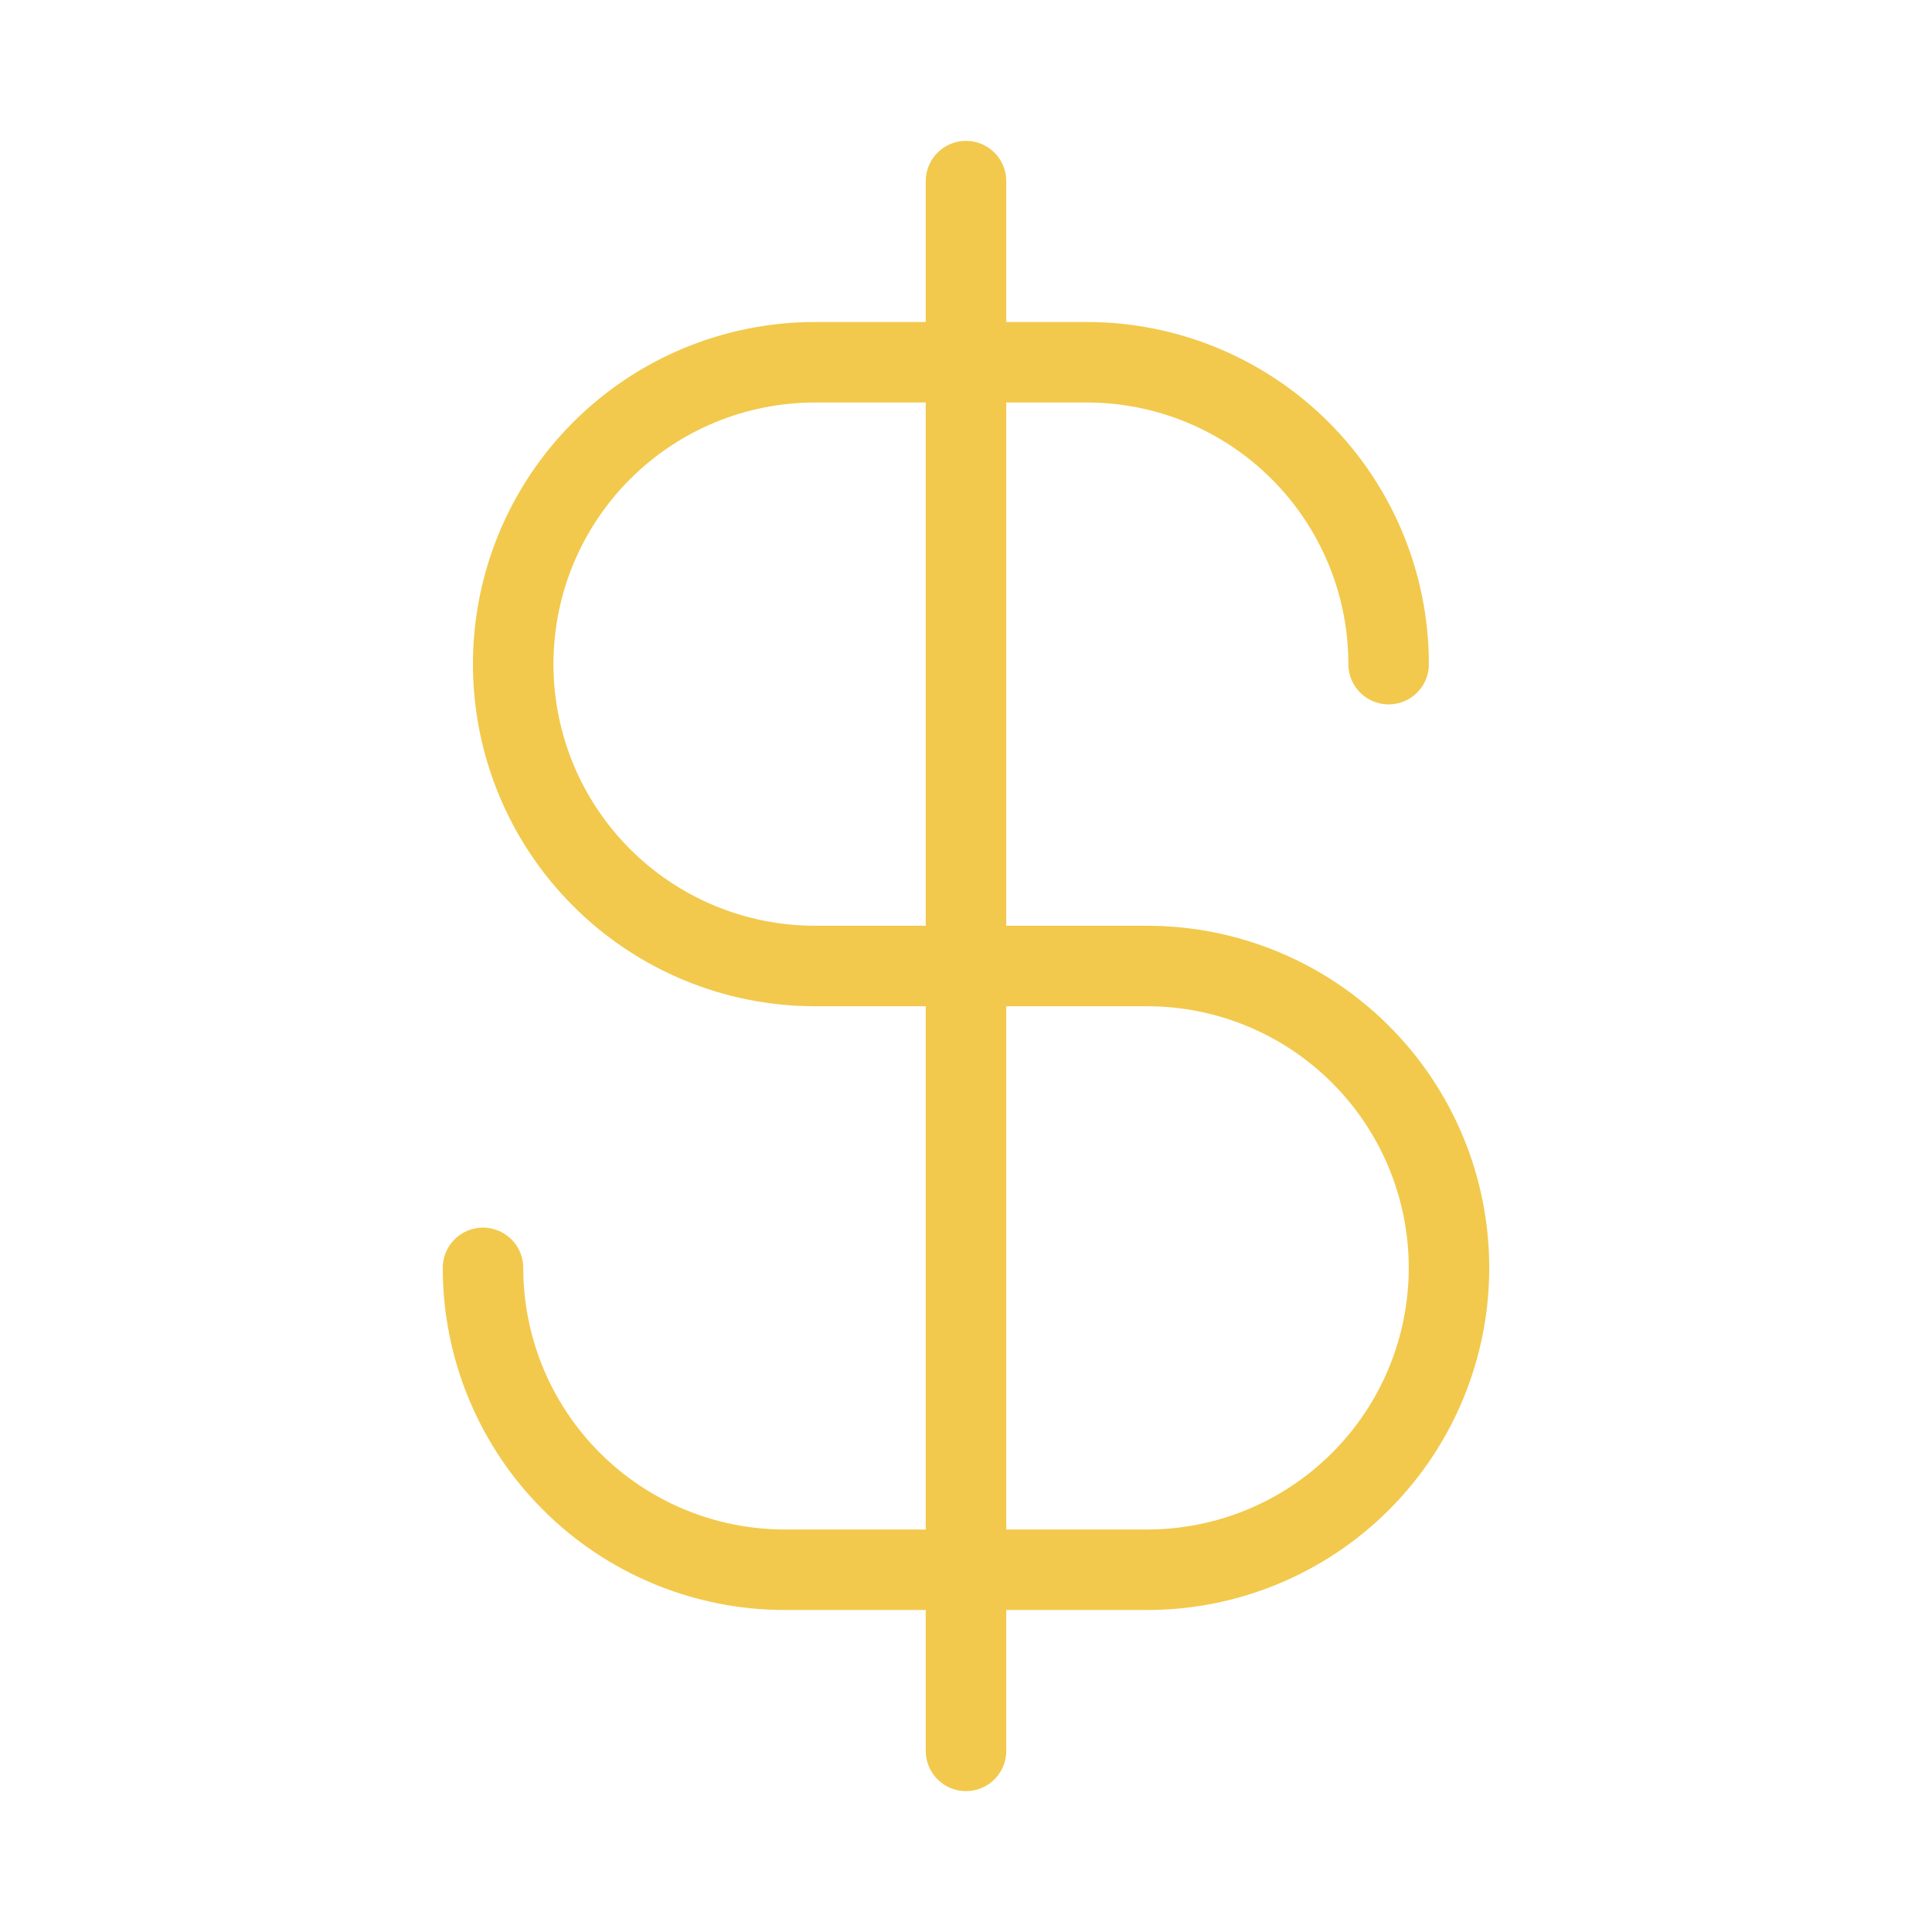 <svg width="48" height="48" viewBox="0 0 48 48" fill="none" xmlns="http://www.w3.org/2000/svg">
<path d="M24 4.5V43.5" stroke="#F2C94C" stroke-width="2" stroke-linecap="round" stroke-linejoin="round"/>
<path d="M34.5 16.5C34.5 15.515 34.306 14.54 33.929 13.63C33.552 12.72 33 11.893 32.303 11.197C31.607 10.5 30.78 9.948 29.87 9.571C28.96 9.194 27.985 9 27 9H20.25C18.261 9 16.353 9.79 14.947 11.197C13.54 12.603 12.75 14.511 12.75 16.5C12.75 18.489 13.54 20.397 14.947 21.803C16.353 23.21 18.261 24 20.25 24H28.5C30.489 24 32.397 24.79 33.803 26.197C35.21 27.603 36 29.511 36 31.5C36 33.489 35.21 35.397 33.803 36.803C32.397 38.21 30.489 39 28.5 39H19.5C17.511 39 15.603 38.21 14.197 36.803C12.79 35.397 12 33.489 12 31.5" stroke="#F2C94C" stroke-width="2" stroke-linecap="round" stroke-linejoin="round"/>
</svg>
